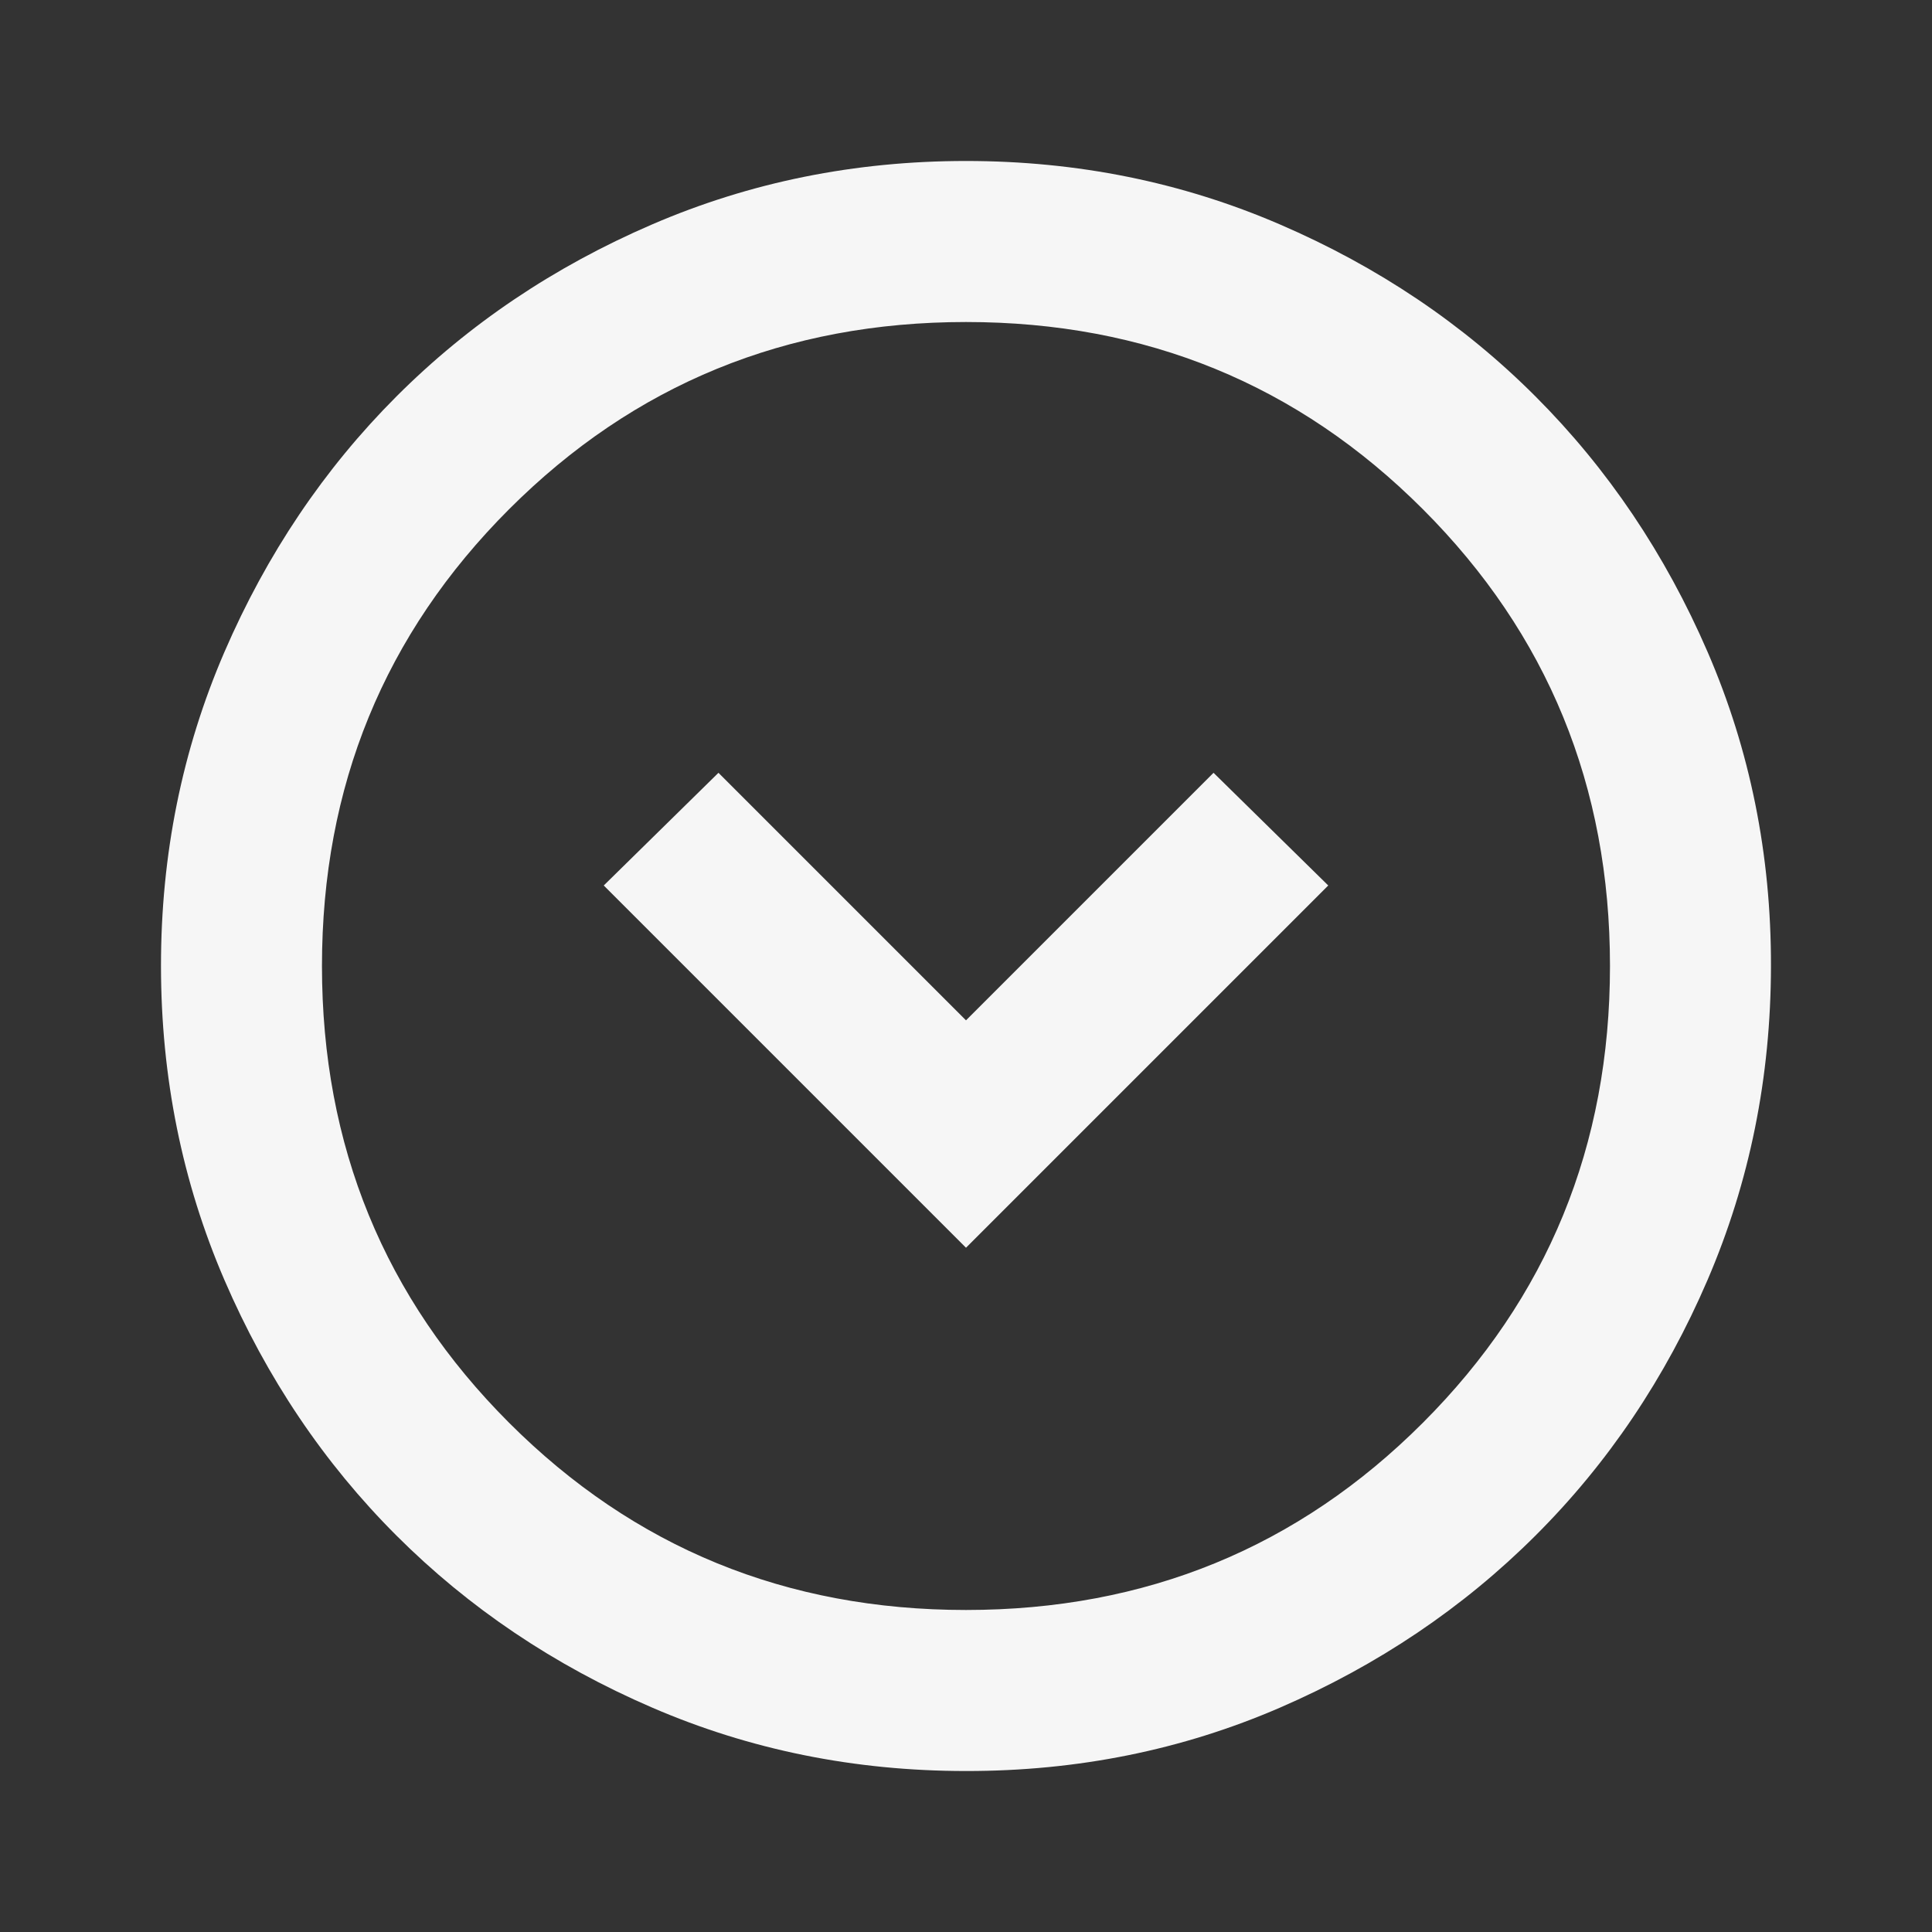 <svg width="40" height="40" viewBox="0 0 40 40" fill="none" xmlns="http://www.w3.org/2000/svg">
<rect x="0" y="0" width="40" height="40" fill="#333333" stroke="none"/>
<path d="M20 25.833L27.5 18.333L25.125 16L20 21.125L14.875 16L12.5 18.333L20 25.833ZM20 36.667C17.694 36.667 15.527 36.229 13.5 35.353C11.472 34.478 9.708 33.291 8.208 31.792C6.708 30.293 5.521 28.529 4.646 26.5C3.772 24.471 3.334 22.304 3.333 20C3.332 17.695 3.77 15.529 4.646 13.5C5.523 11.471 6.71 9.707 8.208 8.208C9.706 6.709 11.47 5.522 13.5 4.647C15.53 3.771 17.696 3.333 20 3.333C22.303 3.333 24.47 3.771 26.5 4.647C28.53 5.522 30.294 6.709 31.791 8.208C33.289 9.707 34.477 11.471 35.355 13.5C36.233 15.529 36.67 17.695 36.666 20C36.663 22.304 36.225 24.471 35.353 26.5C34.481 28.529 33.294 30.293 31.791 31.792C30.289 33.291 28.525 34.478 26.5 35.355C24.474 36.232 22.308 36.669 20 36.667ZM20 33.333C23.722 33.333 26.875 32.042 29.458 29.458C32.041 26.875 33.333 23.722 33.333 20C33.333 16.278 32.041 13.125 29.458 10.542C26.875 7.958 23.722 6.667 20 6.667C16.277 6.667 13.125 7.958 10.541 10.542C7.958 13.125 6.666 16.278 6.666 20C6.666 23.722 7.958 26.875 10.541 29.458C13.125 32.042 16.277 33.333 20 33.333Z" fill="#F6F6F6"/>
</svg>
